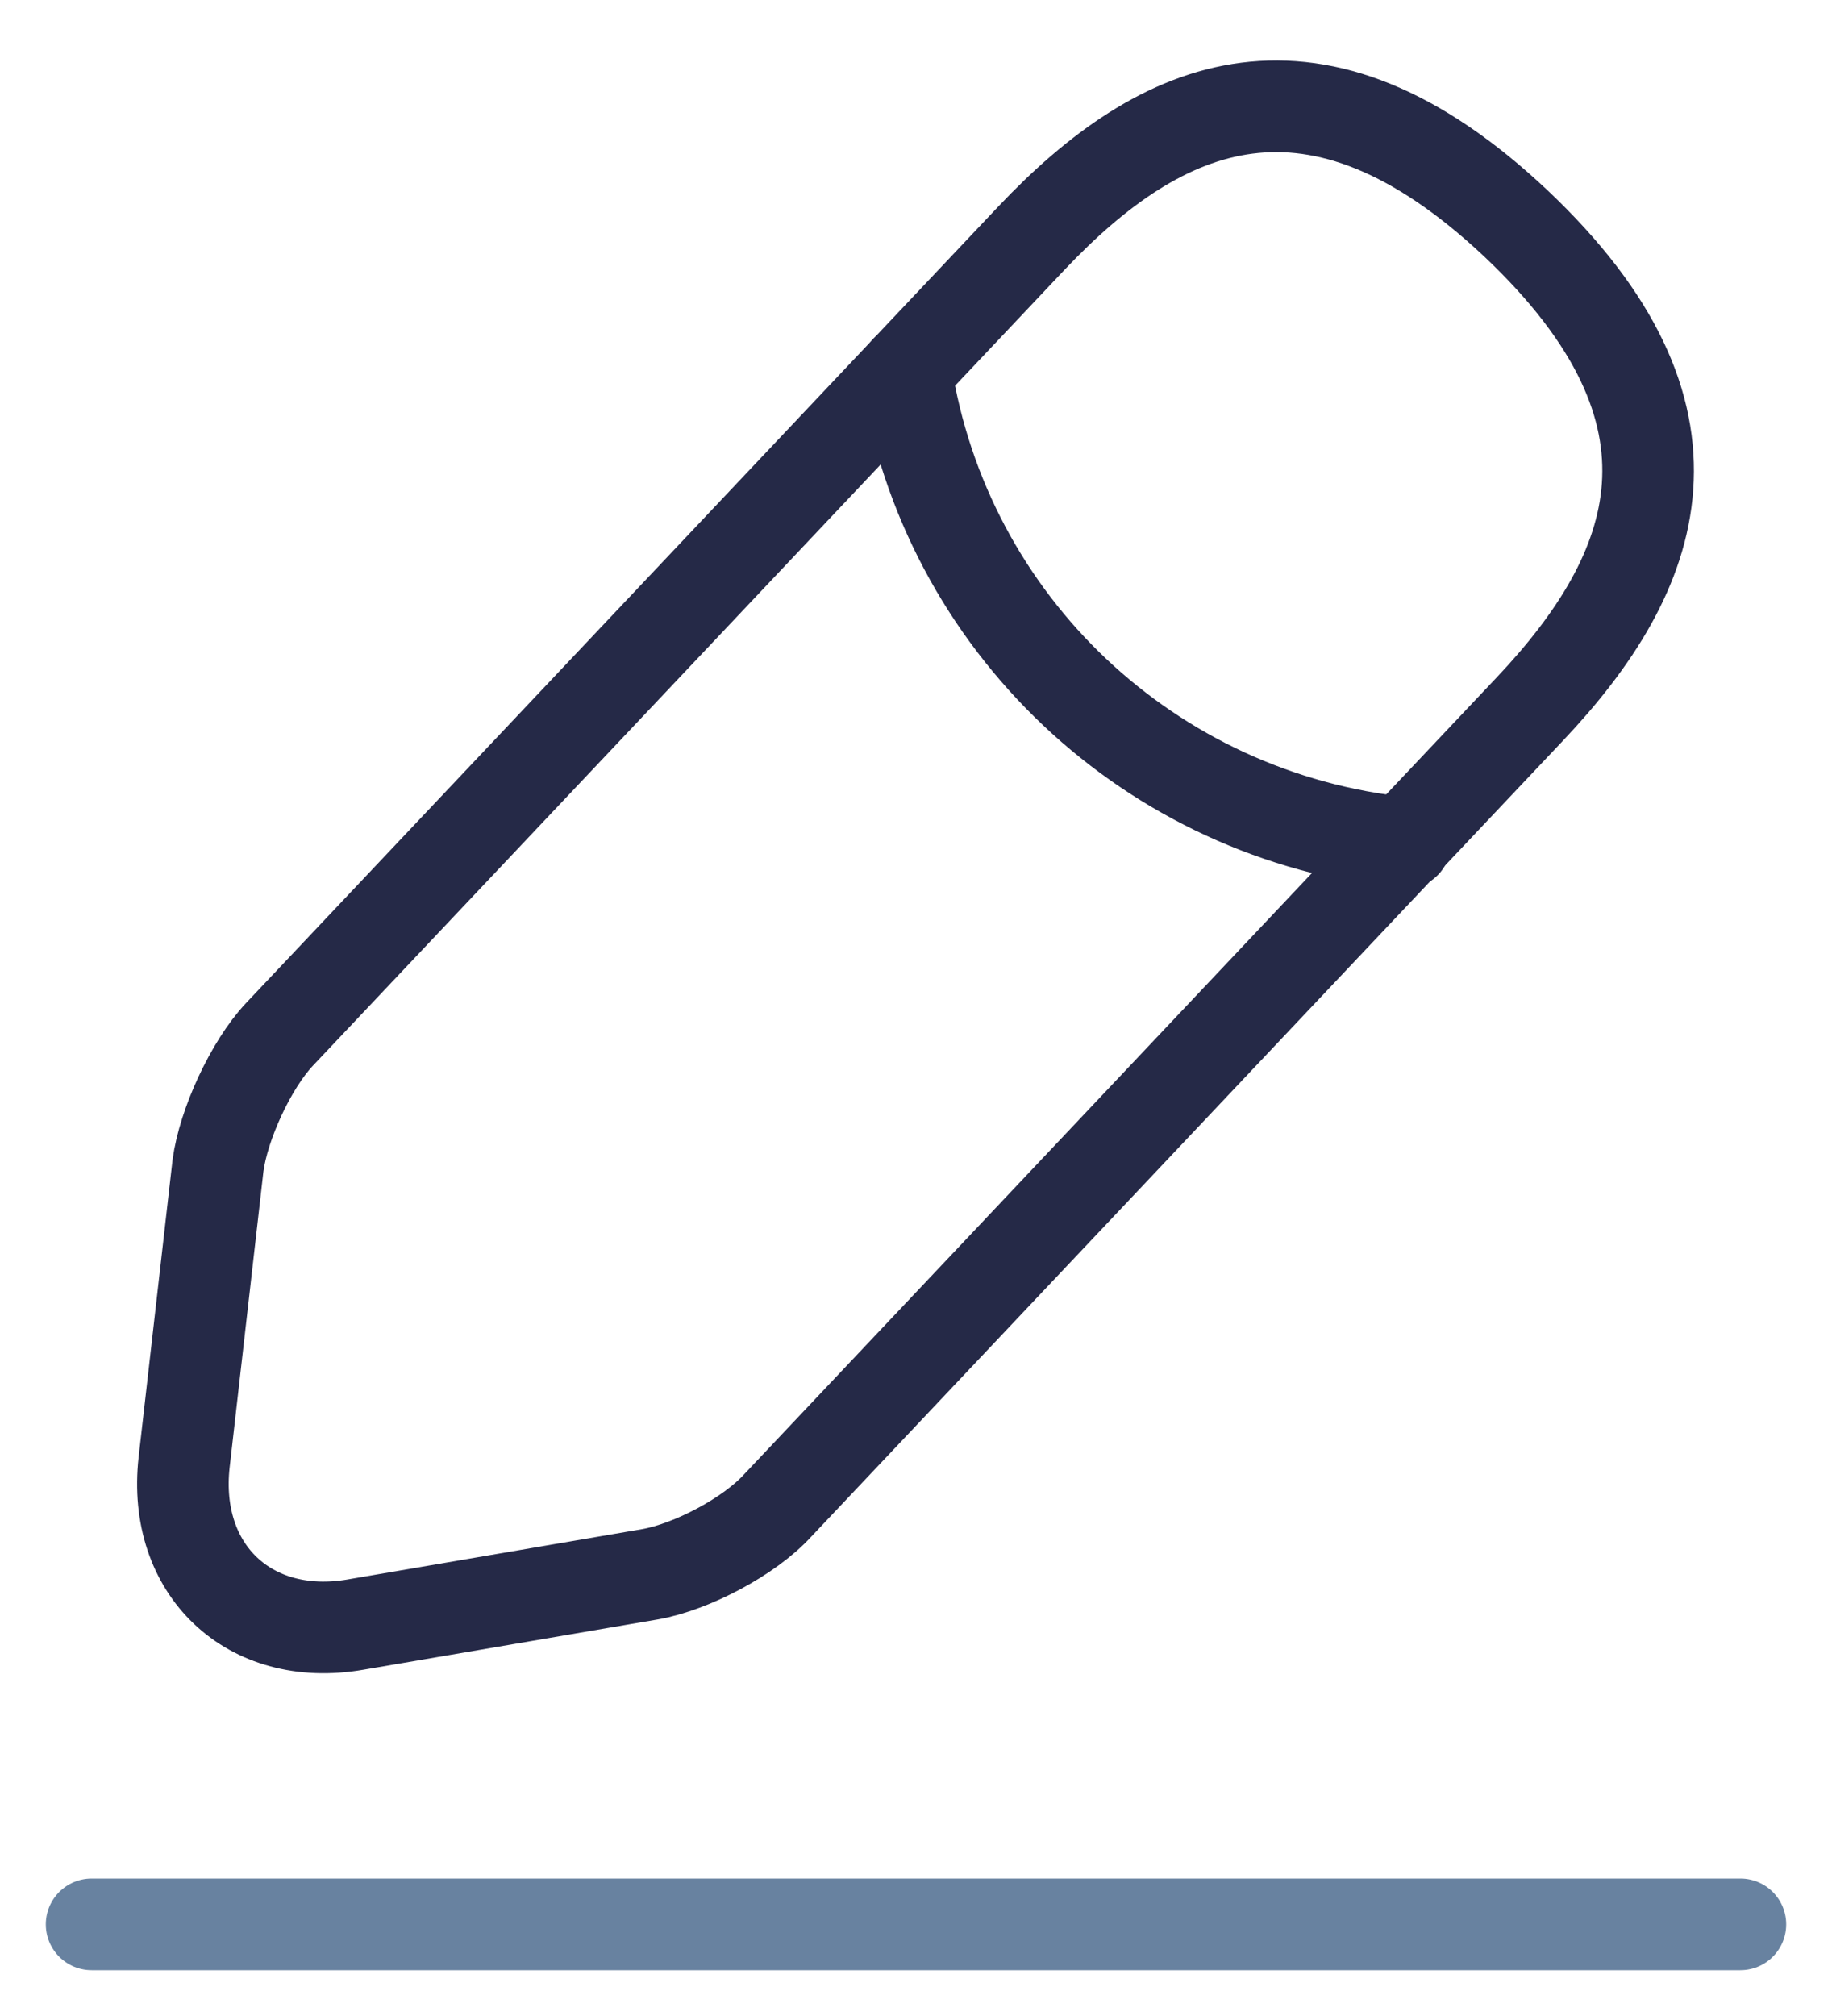 <svg width="20" height="22" viewBox="0 0 20 22" fill="none" xmlns="http://www.w3.org/2000/svg">
<path d="M11.26 2.599L3.05 11.289C2.74 11.619 2.44 12.269 2.38 12.719L2.01 15.959C1.88 17.129 2.72 17.929 3.88 17.729L7.1 17.179C7.55 17.099 8.18 16.769 8.49 16.429L16.7 7.739C18.12 6.239 18.76 4.529 16.55 2.439C14.35 0.369 12.68 1.099 11.26 2.599Z" stroke="#252947" stroke-miterlimit="10" stroke-linecap="round" stroke-linejoin="round"/>
<path d="M9.89 4.049C10.32 6.809 12.56 8.919 15.34 9.199" stroke="#252947" stroke-miterlimit="10" stroke-linecap="round" stroke-linejoin="round"/>
<path d="M1 21H19" stroke="#6882A0" stroke-miterlimit="10" stroke-linecap="round" stroke-linejoin="round"/>
</svg>
